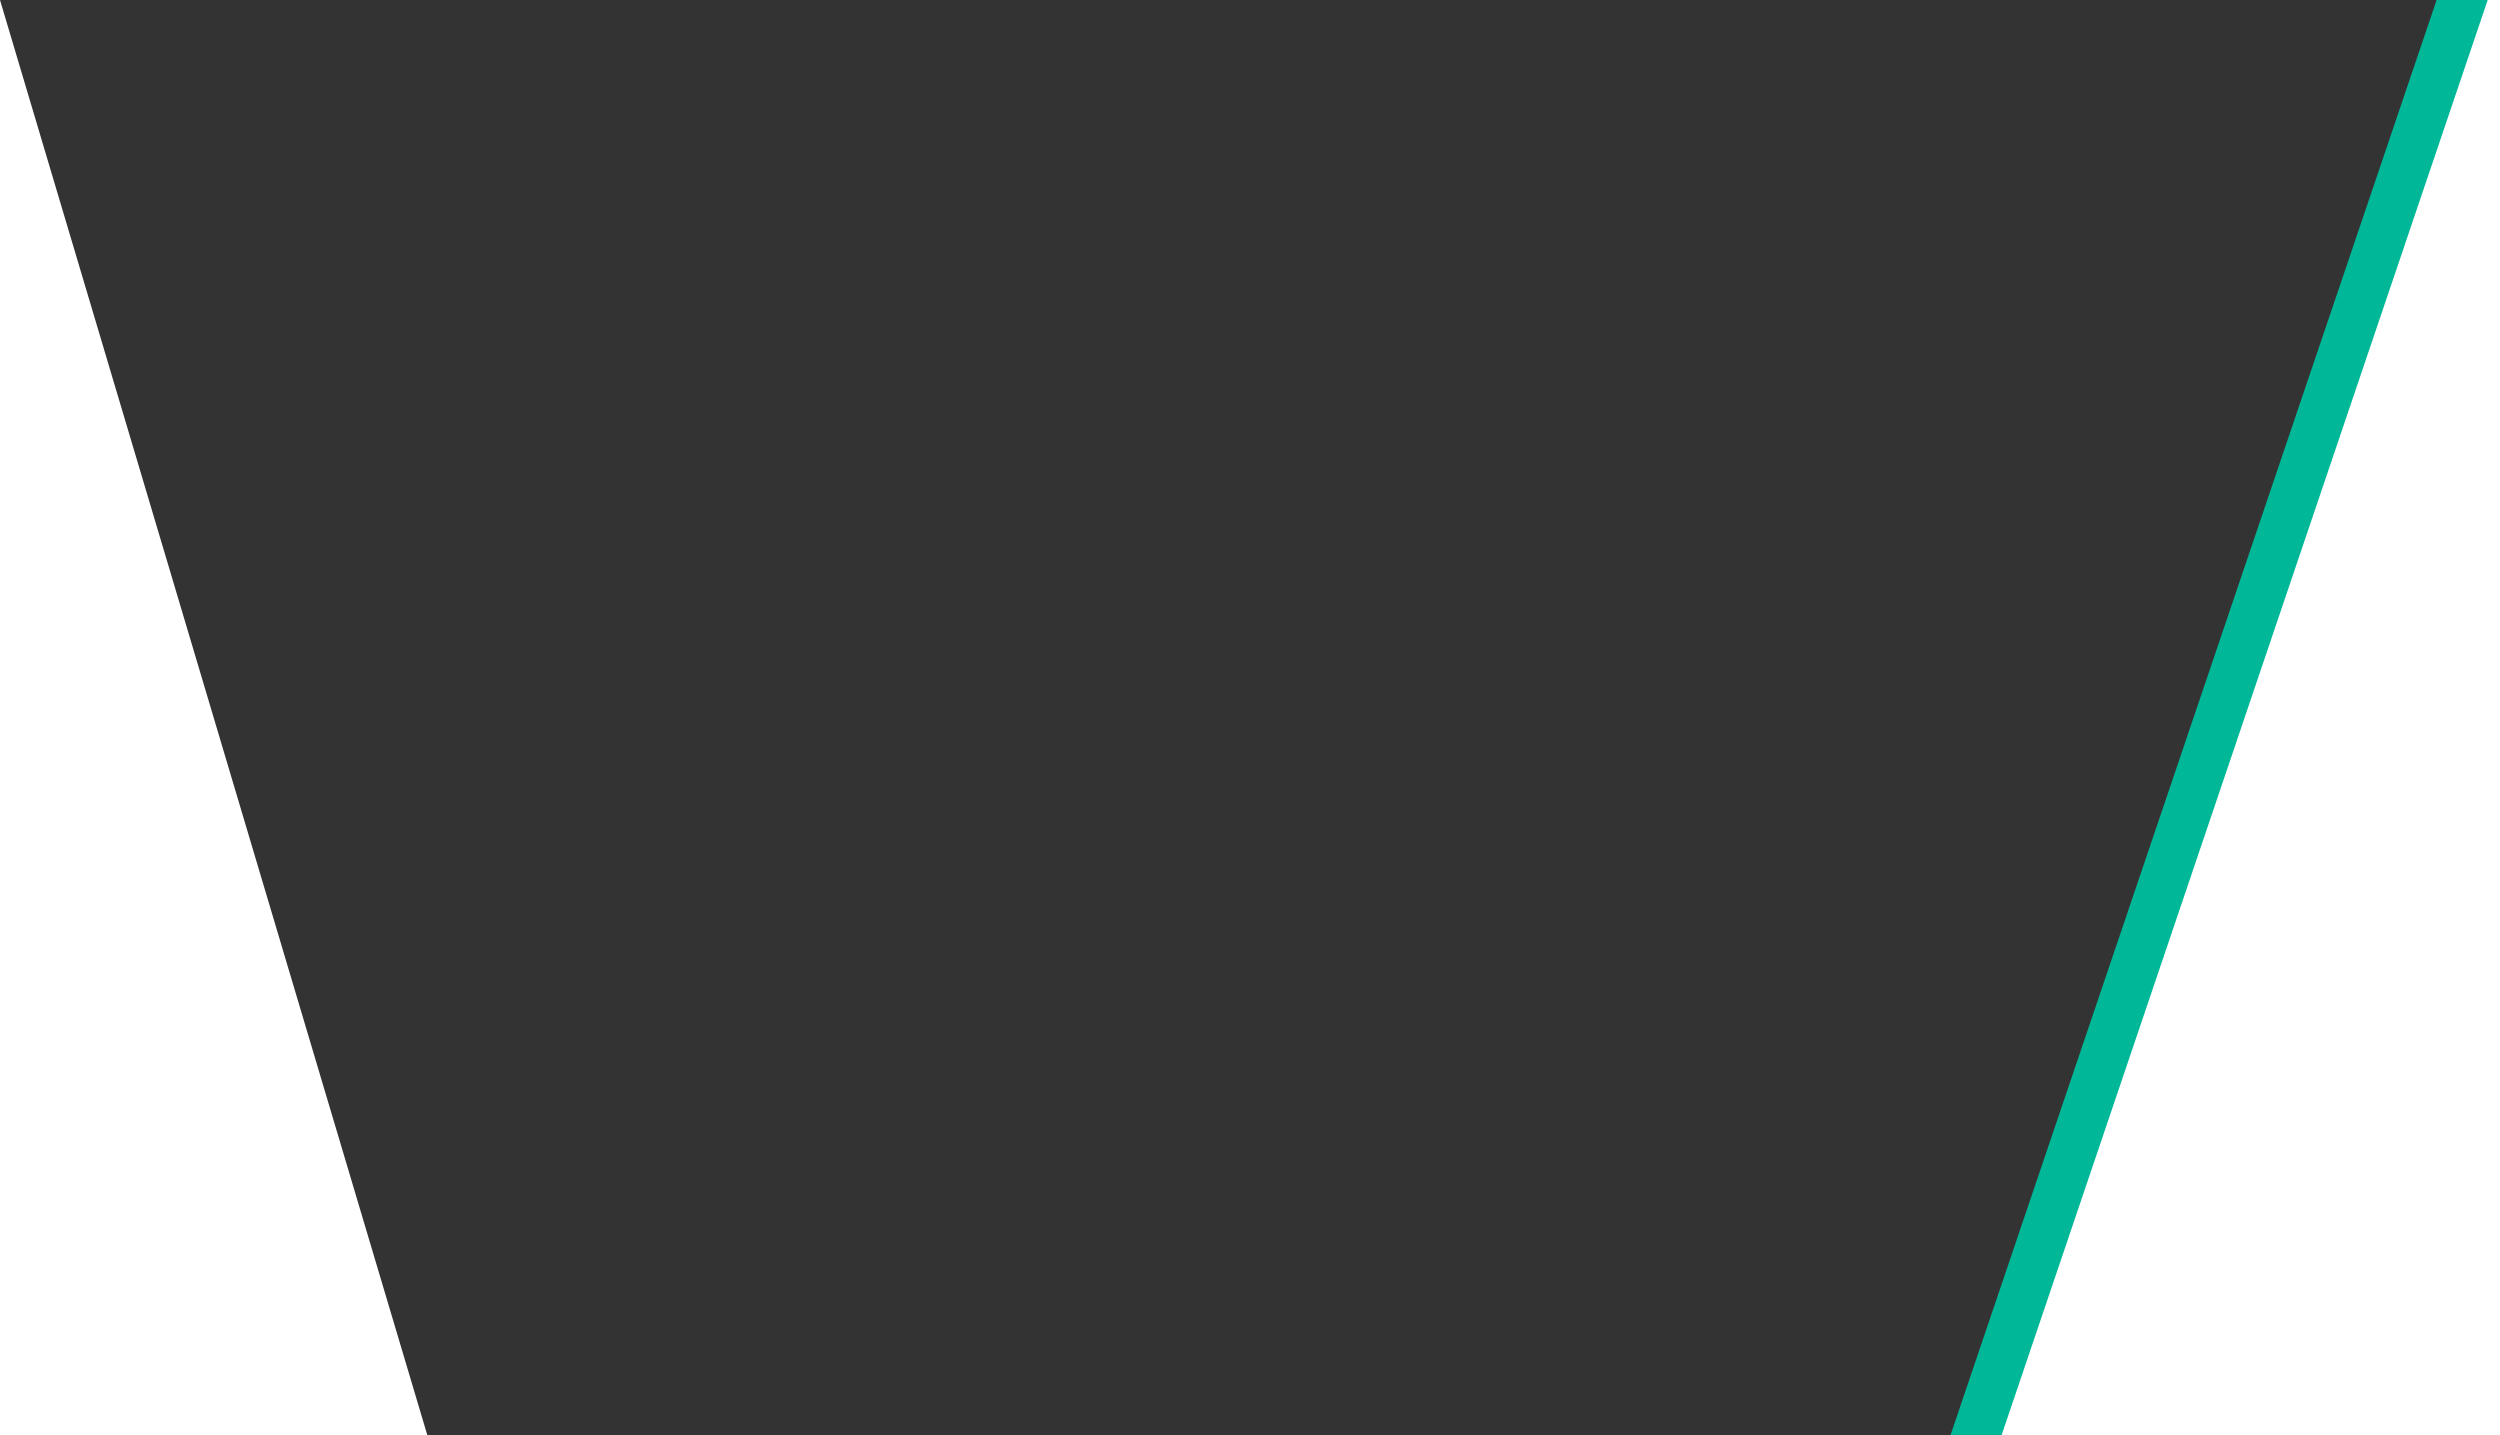 <?xml version="1.0" encoding="utf-8"?>
<svg xmlns="http://www.w3.org/2000/svg" xmlns:xlink="http://www.w3.org/1999/xlink" viewBox="0 0 310 178">
    <rect x="0" y="0" width="310" height="178" fill="#333333" stroke="none"/>
    <polygon points="244,178 310,178 310,0 307,0" style="fill:rgb(255,255,255)" />
    <polygon points="0,0 0,178 53,178" style="fill:rgb(255,255,255)" />
    <line x1="244" y1="181" x2="307" y2="-5" style="stroke:rgb(0,183,151);stroke-width:6" />
</svg>